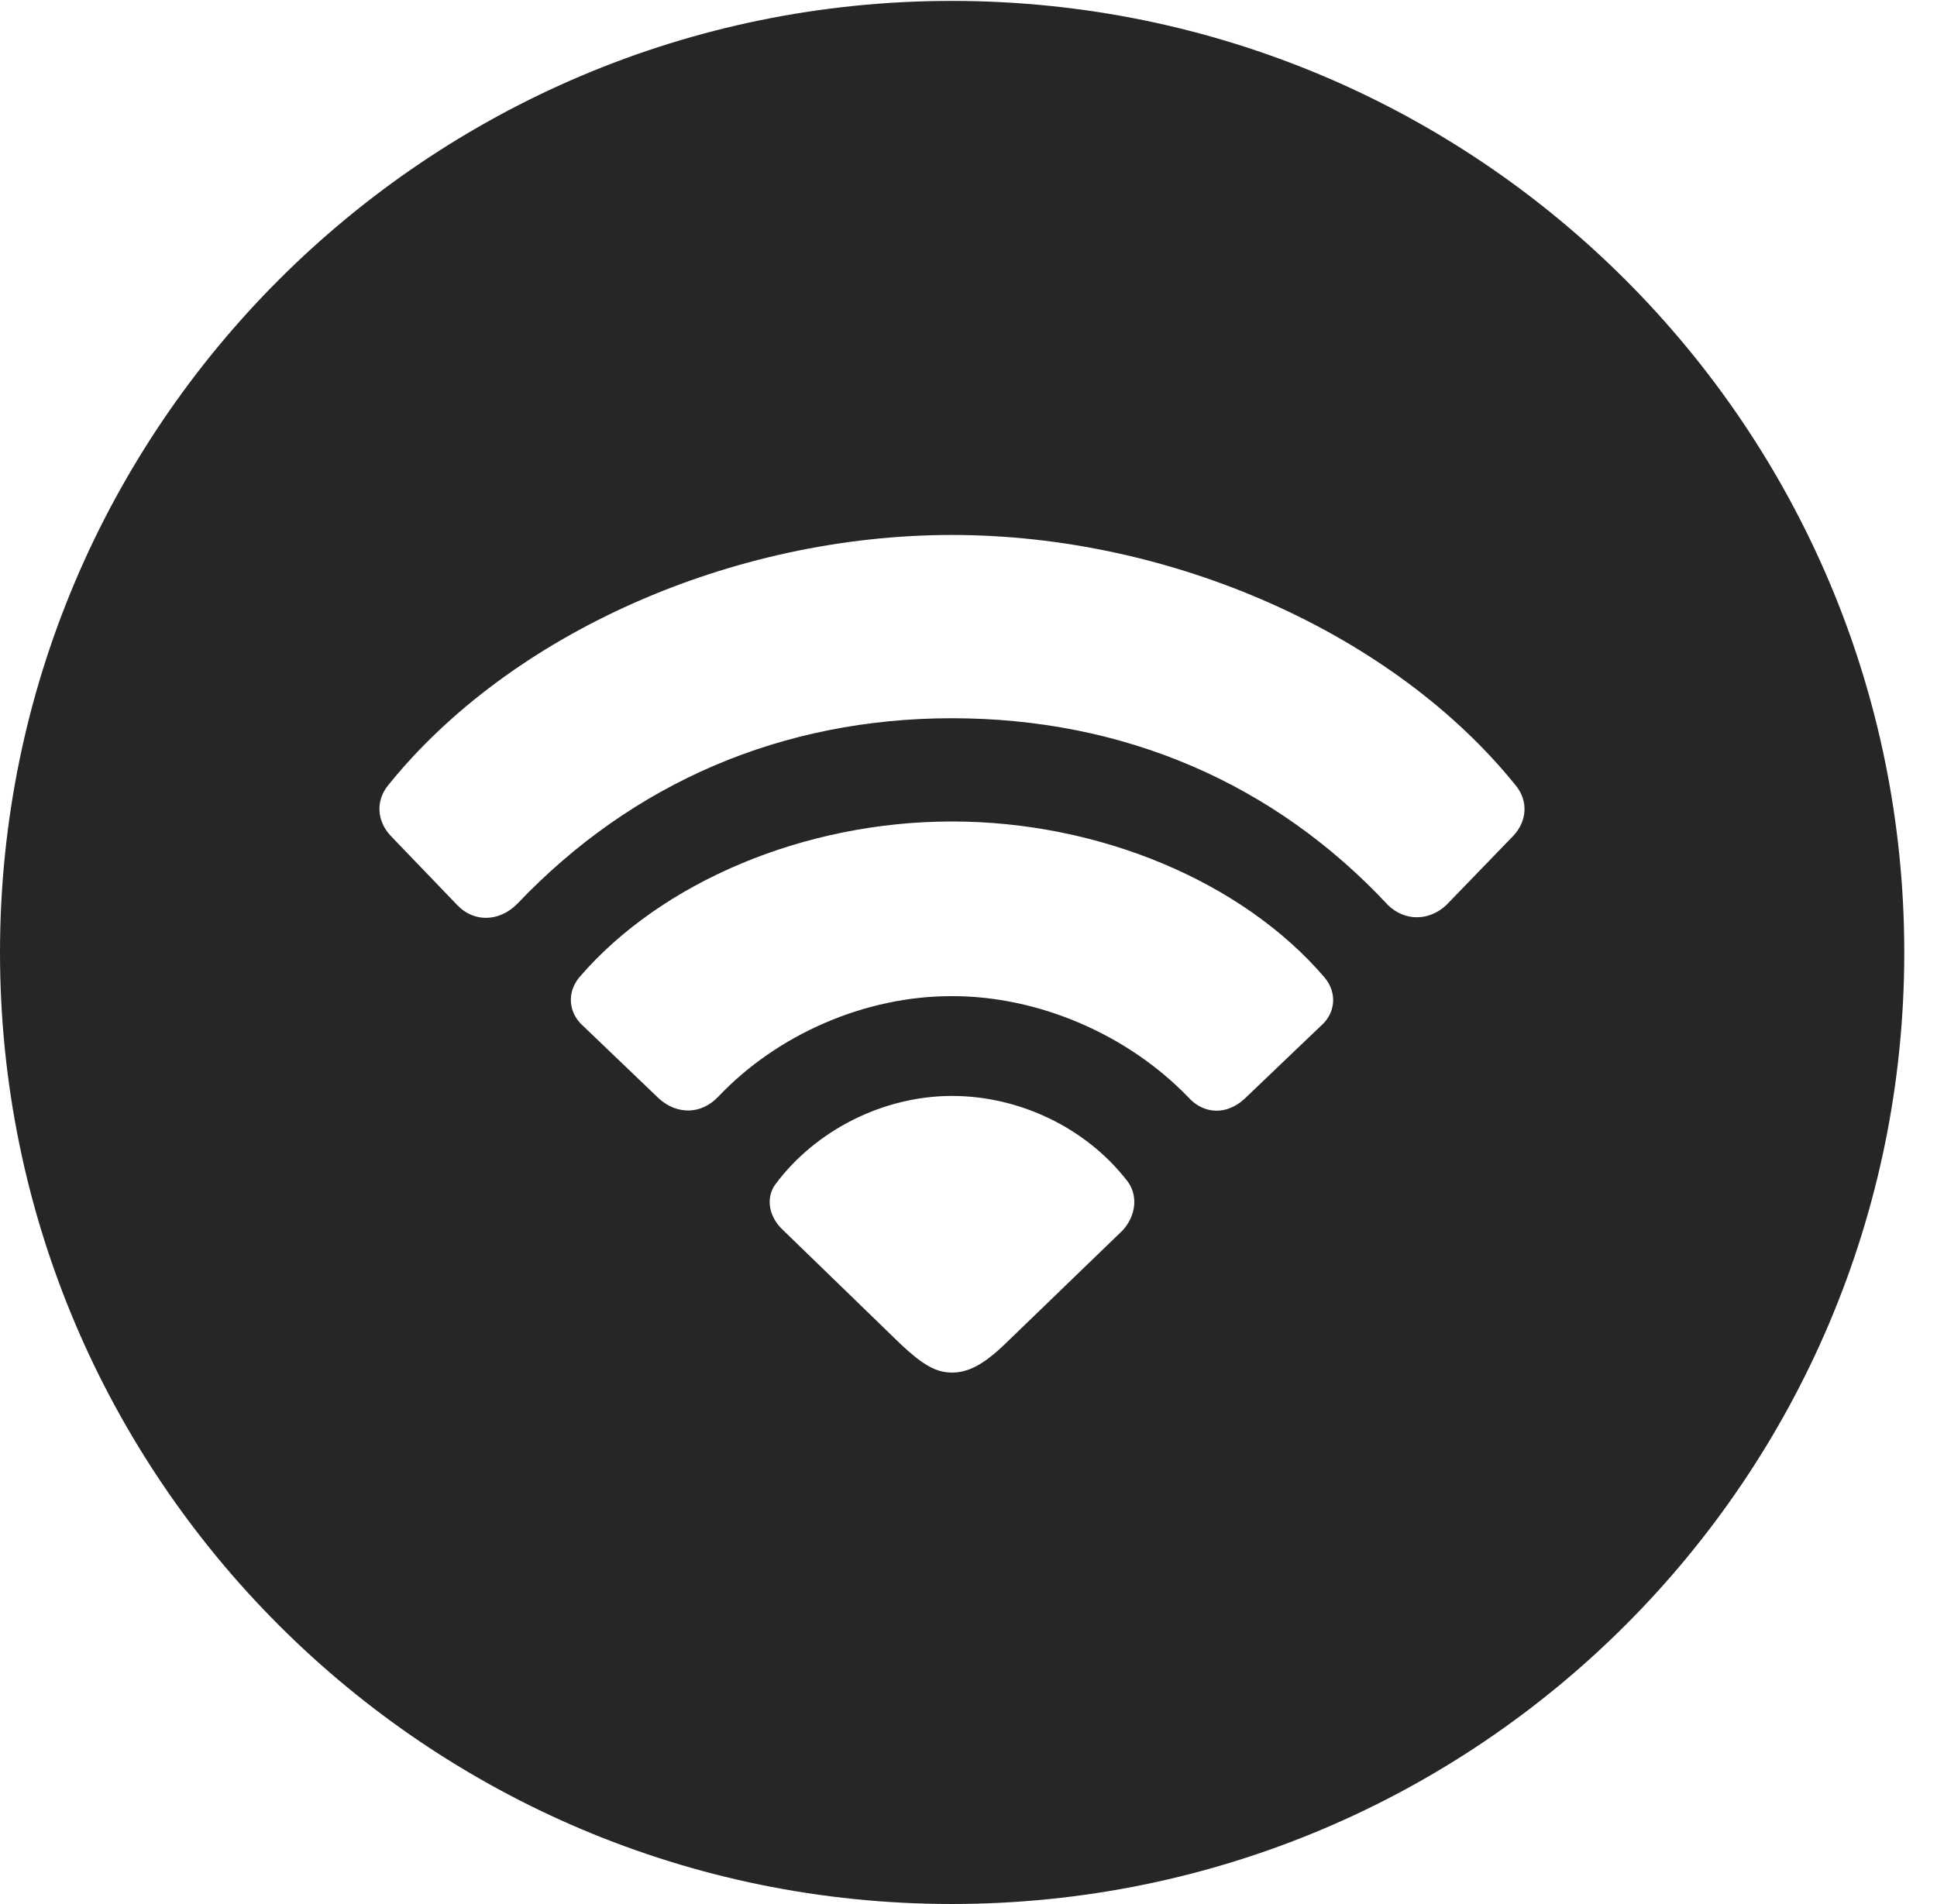<?xml version="1.0" encoding="UTF-8"?>
<!--Generator: Apple Native CoreSVG 326-->
<!DOCTYPE svg PUBLIC "-//W3C//DTD SVG 1.1//EN" "http://www.w3.org/Graphics/SVG/1.1/DTD/svg11.dtd">
<svg version="1.1" xmlns="http://www.w3.org/2000/svg" xmlns:xlink="http://www.w3.org/1999/xlink"
       viewBox="0 0 21.365 21.006">
       <g>
              <rect height="21.006" opacity="0" width="21.365" x="0" y="0" />
              <path d="M21.004 10.508C21.004 16.304 16.302 21.006 10.498 21.006C4.704 21.006 0 16.304 0 10.508C0 4.714 4.704 0.01 10.498 0.01C16.302 0.01 21.004 4.714 21.004 10.508ZM8.551 13.068C8.443 13.218 8.48 13.429 8.64 13.574L9.935 14.83C10.175 15.055 10.322 15.143 10.5 15.143C10.679 15.143 10.846 15.057 11.083 14.83L12.383 13.574C12.536 13.407 12.557 13.171 12.42 13.012C11.968 12.438 11.24 12.091 10.5 12.091C9.751 12.091 9.001 12.462 8.551 13.068ZM6.39 10.782C6.253 10.948 6.265 11.172 6.434 11.321L7.269 12.121C7.47 12.3 7.733 12.297 7.921 12.101C8.575 11.409 9.547 10.988 10.5 10.99C11.449 10.988 12.434 11.409 13.105 12.104C13.283 12.302 13.538 12.3 13.729 12.121L14.566 11.321C14.738 11.174 14.748 10.946 14.608 10.782C13.705 9.728 12.126 9.063 10.5 9.063C8.872 9.063 7.293 9.731 6.39 10.782ZM4.28 8.665C4.143 8.834 4.155 9.06 4.312 9.224L5.046 9.988C5.226 10.176 5.505 10.174 5.706 9.971C6.979 8.632 8.633 7.924 10.5 7.924C12.388 7.924 14.054 8.637 15.312 9.988C15.496 10.164 15.761 10.164 15.952 9.986L16.689 9.224C16.846 9.06 16.858 8.834 16.718 8.665C15.374 6.995 12.929 5.902 10.5 5.902C8.07 5.902 5.625 6.993 4.28 8.665Z"
                     fill="currentColor" fill-opacity="0.85" />
       </g>
</svg>